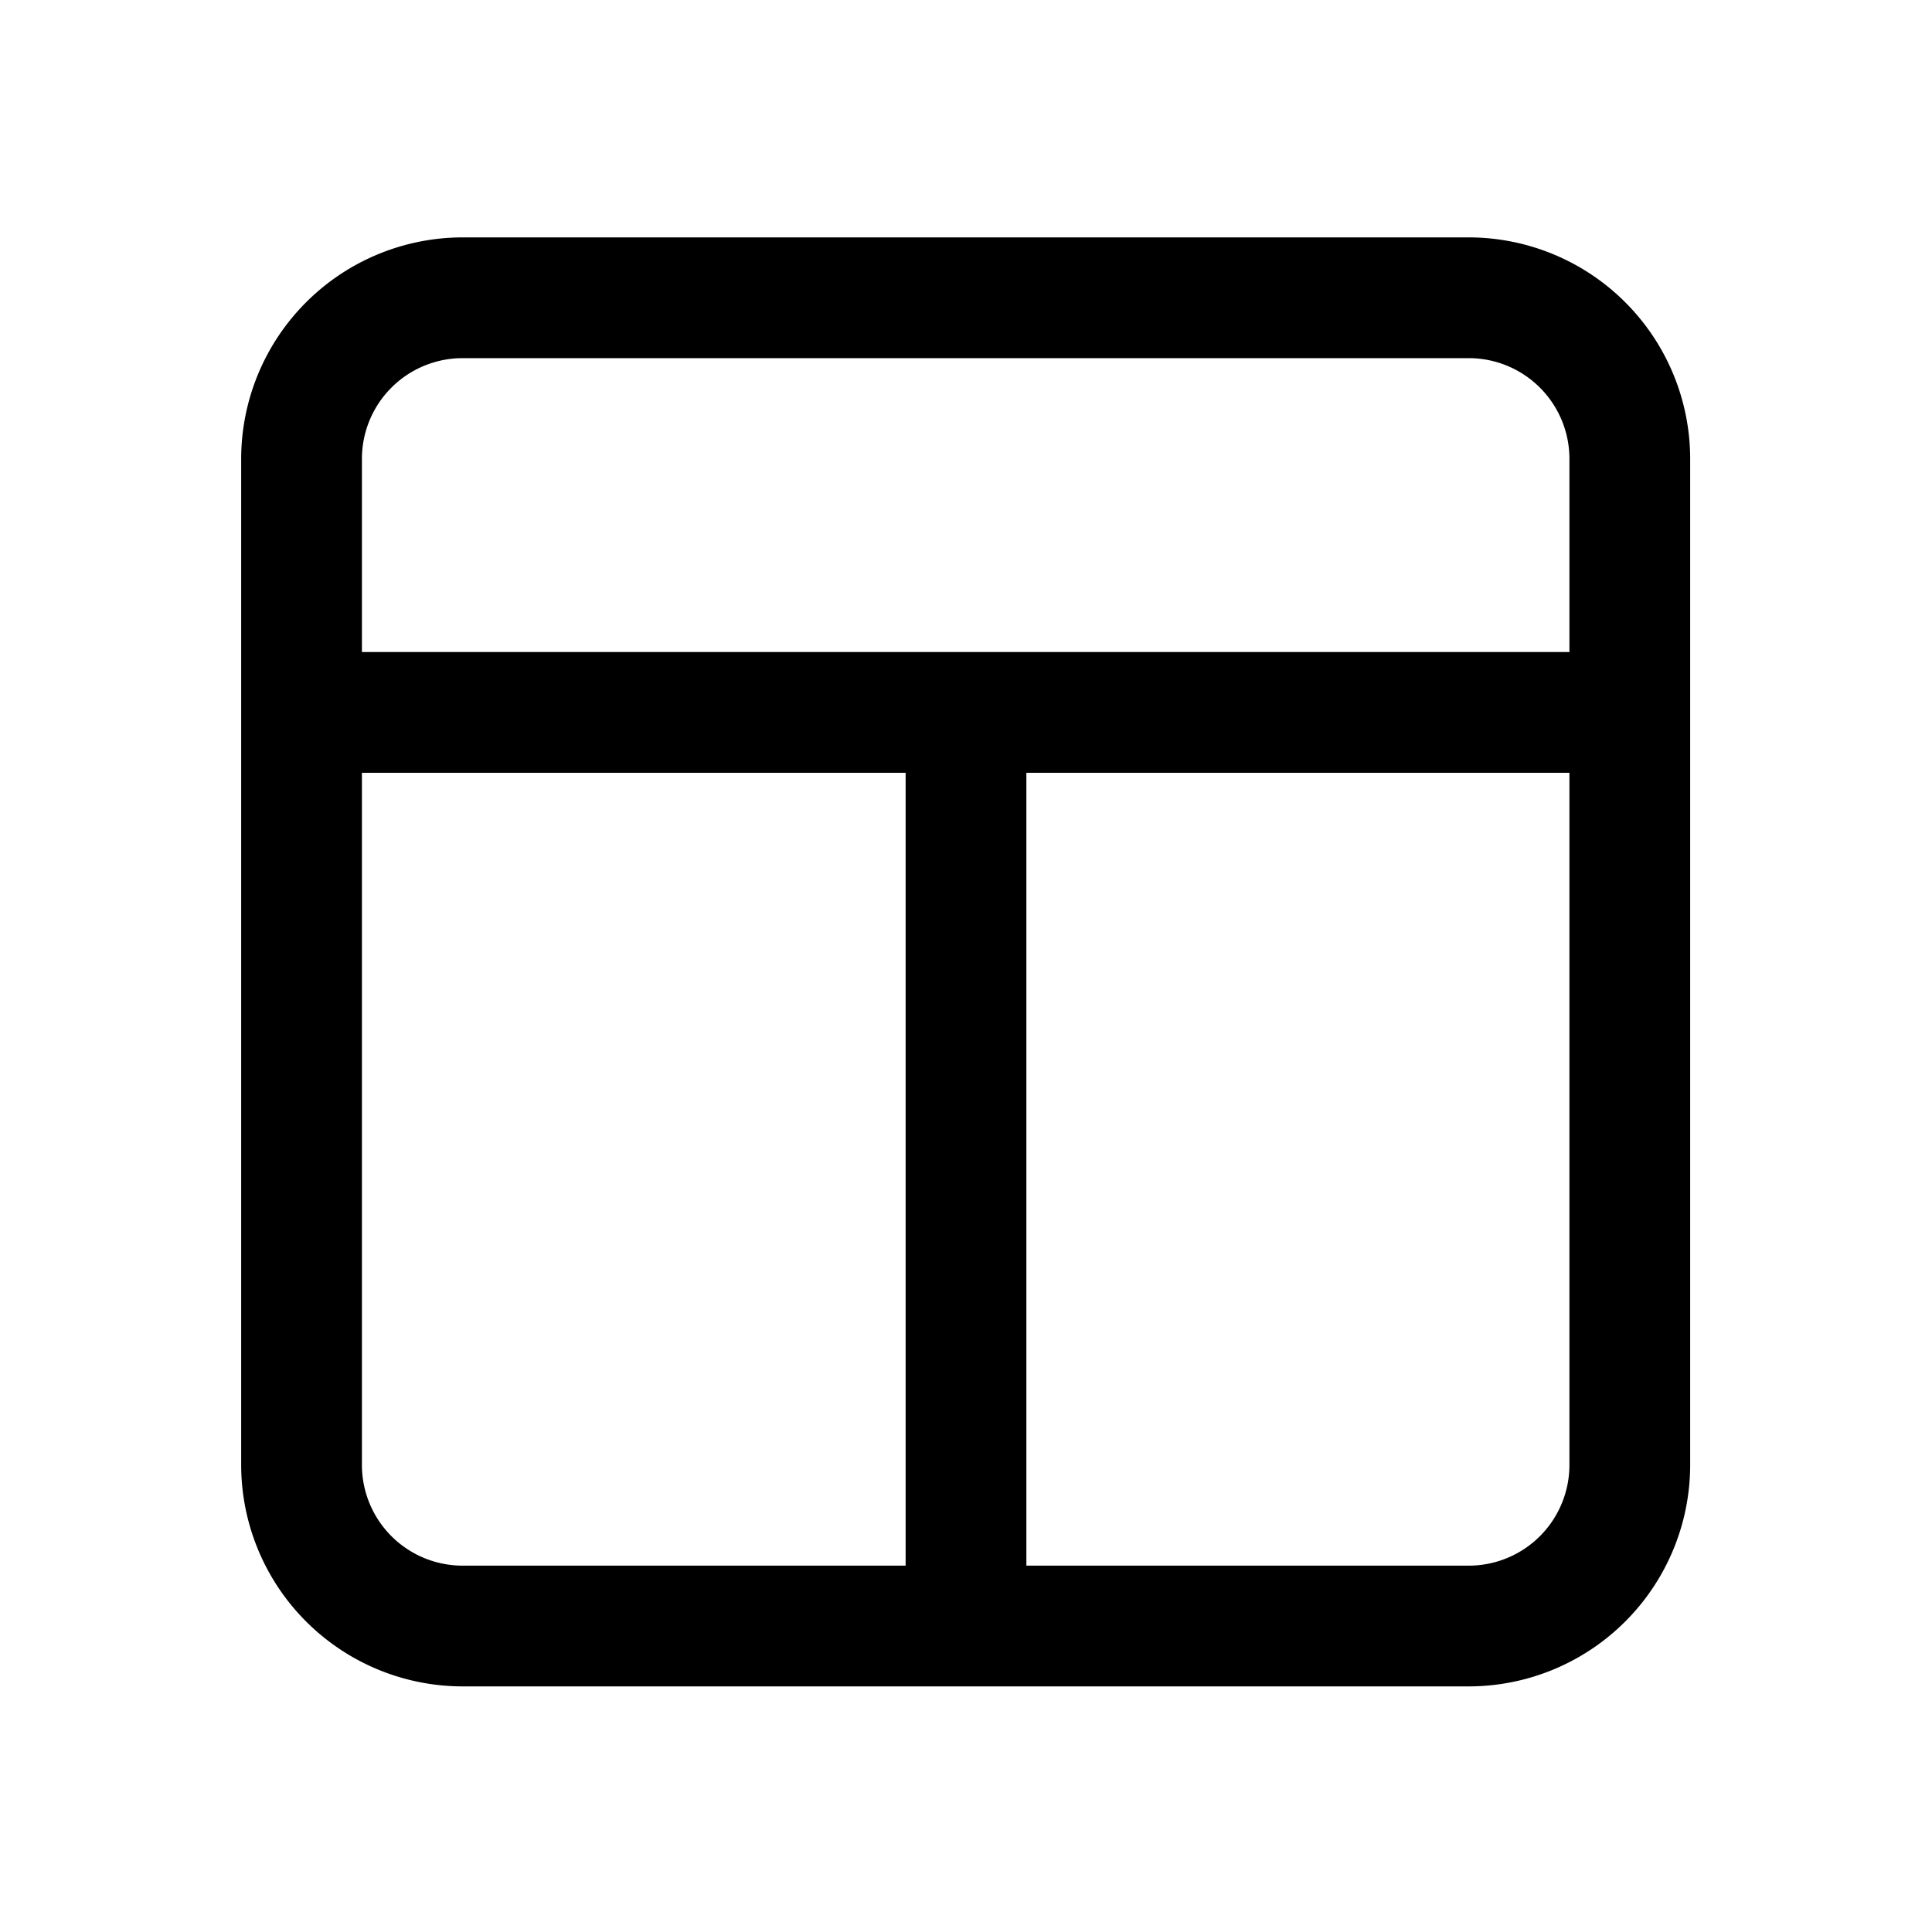 <svg id="icons" xmlns="http://www.w3.org/2000/svg" viewBox="0 0 24 24"><title>09-04-grid-2-m</title><rect id="canvas" width="24" height="24" style="fill:none"/><path d="M18.246,2.949h-12.5a2.753,2.753,0,0,0-2.75,2.75V18.199a2.753,2.753,0,0,0,2.75,2.75h12.5a2.753,2.753,0,0,0,2.75-2.75V5.699A2.753,2.753,0,0,0,18.246,2.949ZM4.496,9.6H11.25v9.849H5.746a1.251,1.251,0,0,1-1.25-1.25Zm13.75,9.849H12.75V9.6h6.746v8.599A1.251,1.251,0,0,1,18.246,19.449ZM4.496,8.1V5.699a1.251,1.251,0,0,1,1.25-1.25h12.5a1.251,1.251,0,0,1,1.25,1.25V8.1Z"/></svg>